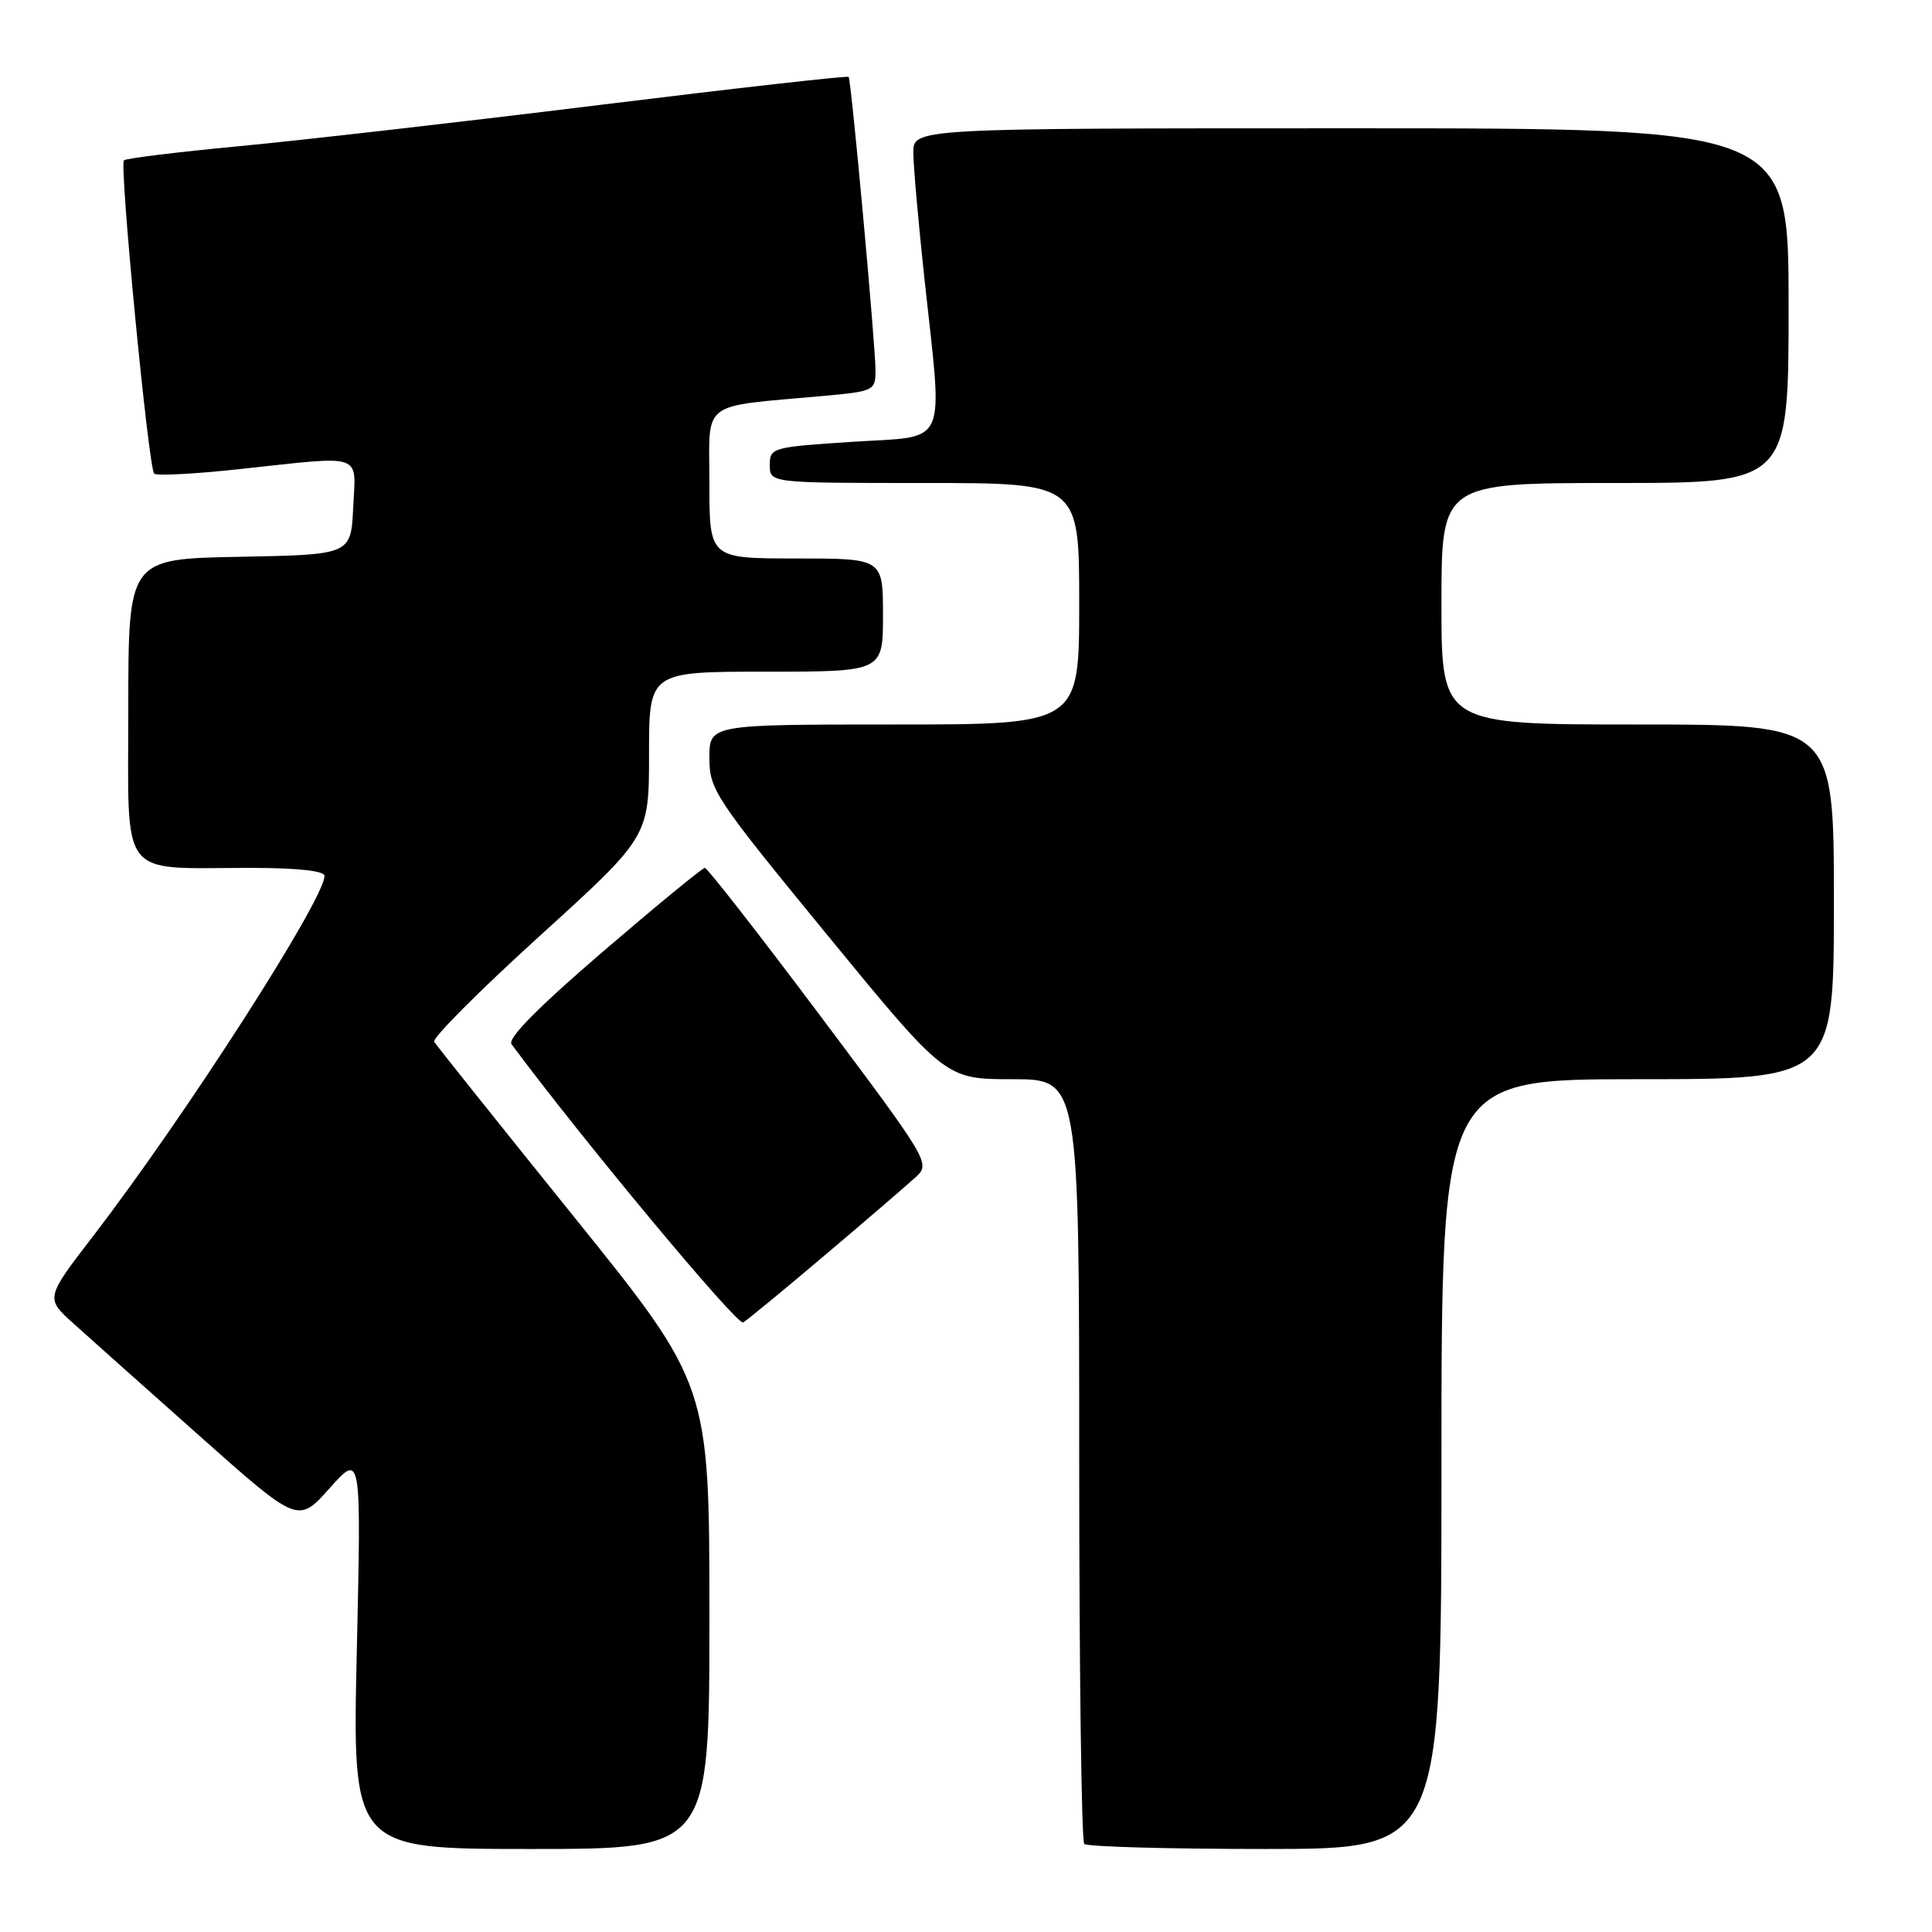 <?xml version="1.0" encoding="UTF-8" standalone="no"?>
<!DOCTYPE svg PUBLIC "-//W3C//DTD SVG 1.1//EN" "http://www.w3.org/Graphics/SVG/1.1/DTD/svg11.dtd" >
<svg xmlns="http://www.w3.org/2000/svg" xmlns:xlink="http://www.w3.org/1999/xlink" version="1.1" viewBox="0 0 256 256">
 <g >
 <path fill="currentColor"
d=" M 94.00 214.25 C 94.00 183.50 94.00 183.50 76.03 161.20 C 66.14 148.93 57.82 138.51 57.53 138.04 C 57.24 137.58 63.53 131.27 71.50 124.03 C 86.00 110.87 86.00 110.87 86.00 99.94 C 86.00 89.00 86.00 89.00 101.50 89.00 C 117.00 89.00 117.00 89.00 117.00 81.50 C 117.00 74.00 117.00 74.00 105.50 74.00 C 94.00 74.00 94.00 74.00 94.00 64.06 C 94.00 52.86 92.53 53.97 109.25 52.45 C 115.74 51.86 116.00 51.74 116.01 49.17 C 116.03 45.94 112.80 10.63 112.45 10.19 C 112.32 10.01 97.42 11.69 79.35 13.92 C 61.28 16.15 39.84 18.60 31.70 19.37 C 23.56 20.14 16.68 20.98 16.42 21.25 C 15.80 21.87 19.67 62.01 20.43 62.76 C 20.74 63.07 25.83 62.80 31.75 62.16 C 48.41 60.36 47.15 59.93 46.80 67.25 C 46.50 73.50 46.50 73.50 31.75 73.78 C 17.00 74.05 17.00 74.05 17.00 93.90 C 17.00 116.88 15.57 115.00 33.12 115.00 C 39.39 115.00 43.00 115.39 43.00 116.06 C 43.00 119.16 24.52 147.94 12.36 163.76 C 6.01 172.02 6.01 172.02 9.76 175.39 C 11.82 177.25 19.35 183.97 26.50 190.32 C 39.50 201.88 39.50 201.88 43.68 197.19 C 47.87 192.50 47.87 192.50 47.28 218.75 C 46.68 245.00 46.68 245.00 70.34 245.00 C 94.00 245.00 94.00 245.00 94.00 214.25 Z  M 191.00 194.00 C 191.00 143.00 191.00 143.00 217.00 143.00 C 243.00 143.00 243.00 143.00 243.00 119.50 C 243.00 96.00 243.00 96.00 217.00 96.00 C 191.00 96.00 191.00 96.00 191.00 80.00 C 191.00 64.00 191.00 64.00 214.00 64.00 C 237.00 64.00 237.00 64.00 237.00 40.50 C 237.00 17.00 237.00 17.00 179.00 17.00 C 121.00 17.00 121.00 17.00 121.02 20.25 C 121.03 22.04 121.70 29.57 122.50 37.00 C 124.95 59.68 125.82 57.71 113.00 58.54 C 102.29 59.24 102.00 59.32 102.00 61.63 C 102.00 64.00 102.00 64.00 122.50 64.00 C 143.00 64.00 143.00 64.00 143.00 80.00 C 143.00 96.00 143.00 96.00 118.50 96.00 C 94.00 96.00 94.00 96.00 94.00 100.42 C 94.00 104.65 94.69 105.68 109.64 123.92 C 125.29 143.00 125.29 143.00 134.14 143.00 C 143.00 143.00 143.00 143.00 143.00 193.33 C 143.00 221.02 143.30 243.97 143.67 244.33 C 144.03 244.70 154.83 245.00 167.67 245.00 C 191.00 245.00 191.00 245.00 191.00 194.00 Z  M 109.50 166.15 C 115.00 161.50 120.36 156.88 121.42 155.90 C 123.29 154.16 122.98 153.65 108.66 134.56 C 100.59 123.80 93.72 115.00 93.40 115.00 C 93.07 115.00 86.99 120.00 79.87 126.11 C 71.32 133.46 67.22 137.60 67.78 138.36 C 77.05 150.87 97.70 175.69 98.47 175.23 C 99.04 174.90 104.00 170.81 109.50 166.15 Z "/>
</g>
</svg>